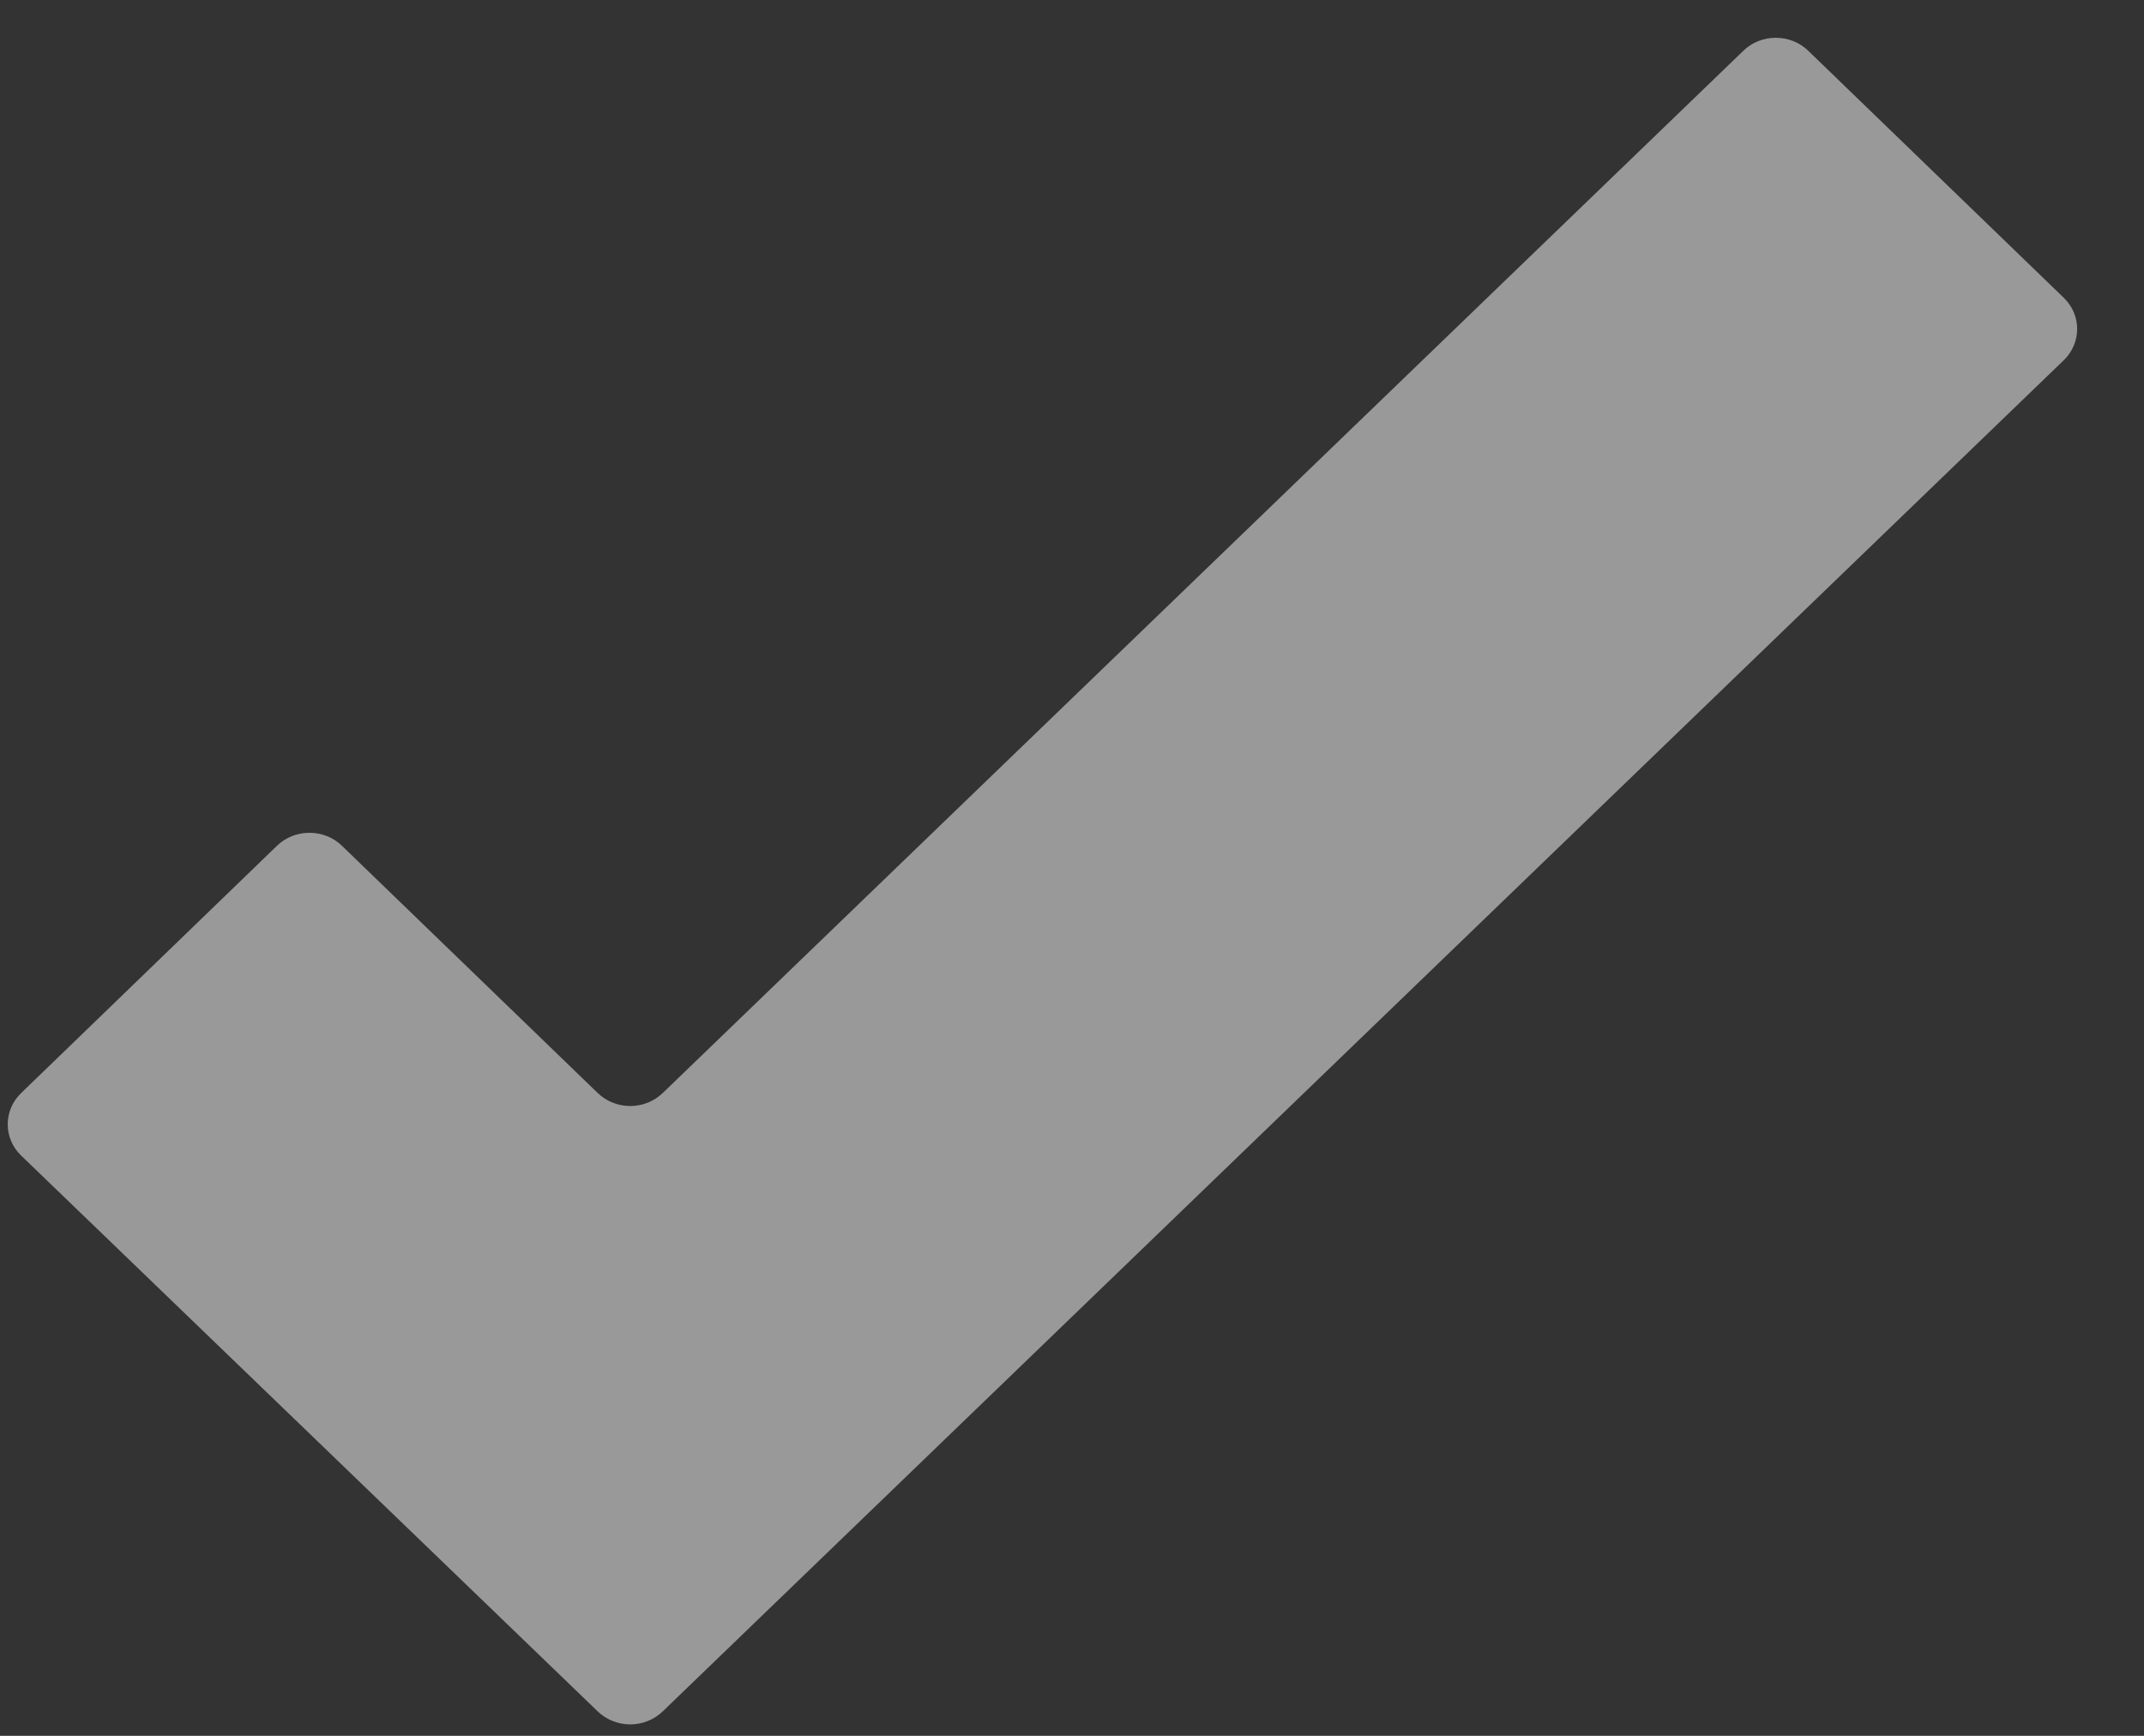 <svg width="21" height="17" viewBox="0 0 21 17" fill="none" xmlns="http://www.w3.org/2000/svg">
<rect x="0" y="0" width="21" height="17" fill="#333333" stroke="none"/>
<path opacity="0.5" d="M20.217 2.919L17.711 0.497C17.627 0.415 17.512 0.37 17.393 0.37C17.274 0.37 17.16 0.415 17.076 0.497L6.491 10.705C6.406 10.786 6.292 10.832 6.173 10.832C6.054 10.832 5.939 10.786 5.855 10.705L3.349 8.283C3.265 8.201 3.15 8.156 3.031 8.156C2.912 8.156 2.797 8.201 2.713 8.283L0.207 10.705C0.032 10.874 0.032 11.148 0.207 11.317L5.855 16.761C5.939 16.842 6.054 16.888 6.173 16.888C6.292 16.888 6.406 16.842 6.491 16.761L20.217 3.525C20.388 3.356 20.388 3.087 20.217 2.919Z" fill="white"/>
</svg>
